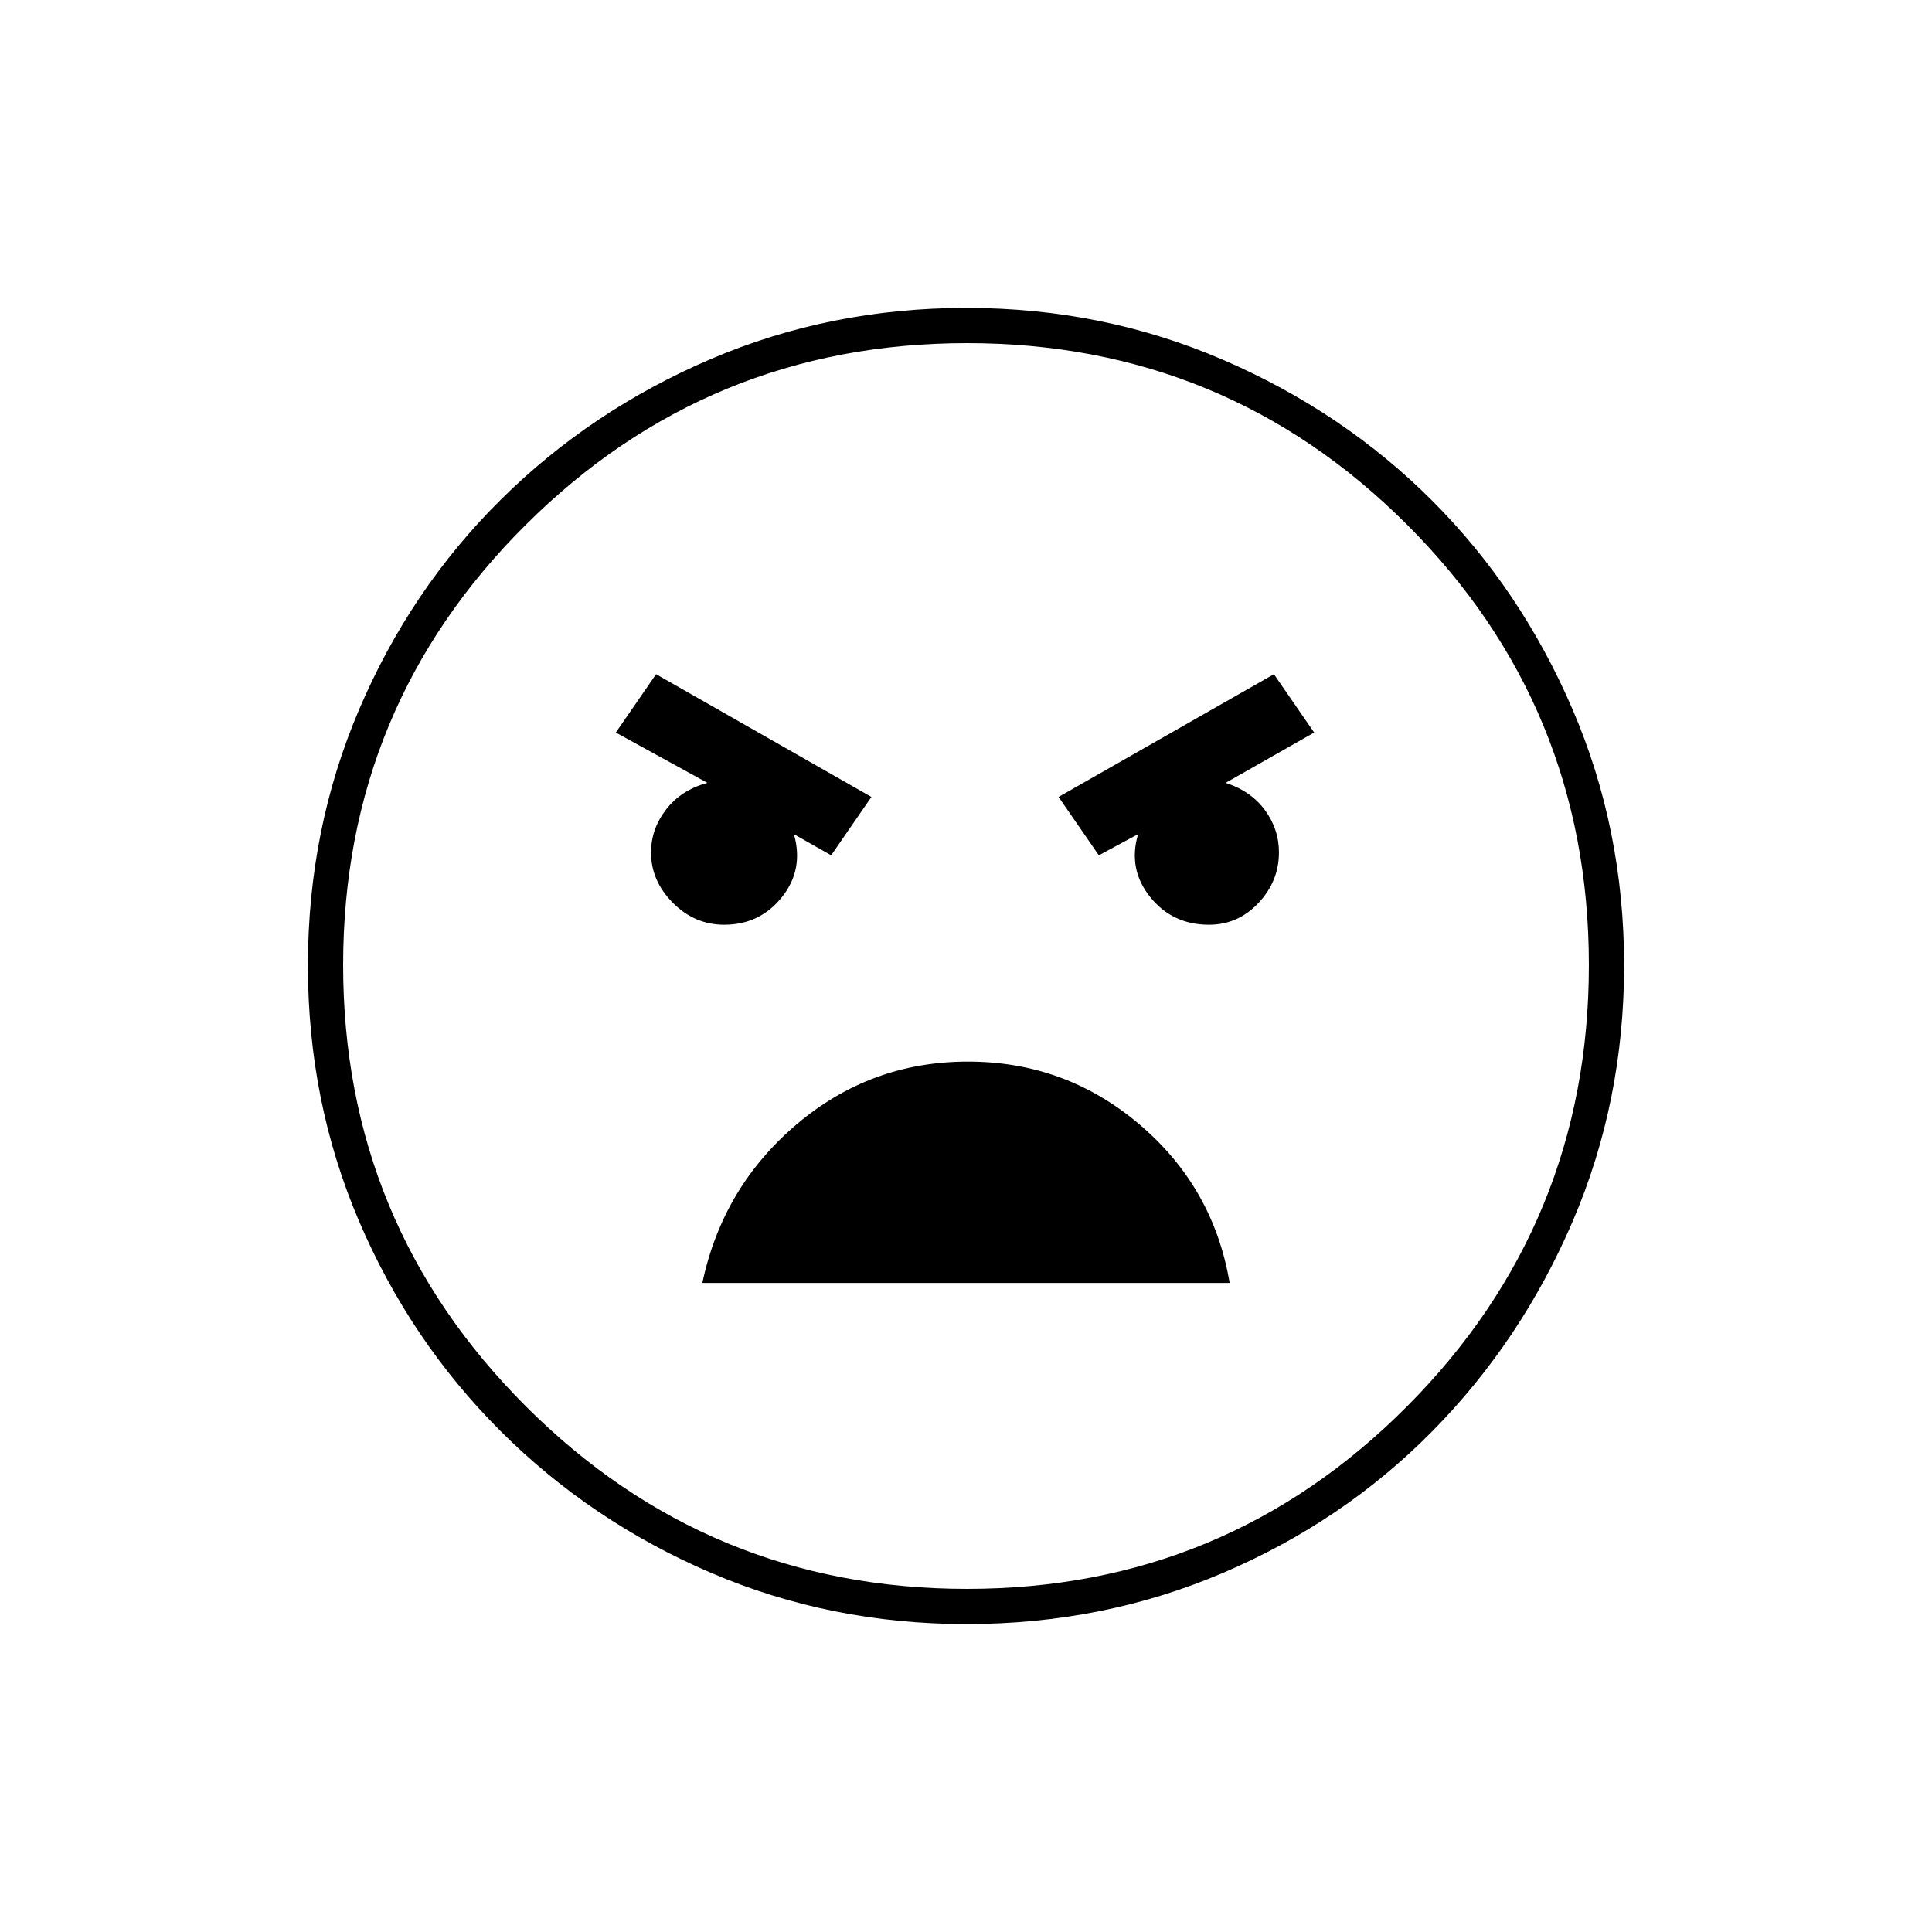 <svg xmlns="http://www.w3.org/2000/svg" height="20" viewBox="0 -960 960 960" width="20"><path d="M480.24-153q-67.52 0-127.06-25.52-59.53-25.53-104.43-70.35-44.9-44.83-70.32-104.29Q153-412.62 153-480.22q0-67.69 25.52-127.41 25.53-59.72 70.35-104.12 44.83-44.4 104.29-69.82Q412.62-807 480.22-807q67.69 0 127.42 25.76 59.73 25.77 103.91 69.93 44.18 44.17 69.82 103.75Q807-547.98 807-480.24q0 67.52-25.52 127.06-25.53 59.53-69.85 104.43-44.33 44.9-103.96 70.32Q548.04-153 480.24-153Zm.24-17.5q128.47 0 218.75-90.75Q789.5-352 789.5-480.48q0-128.47-90.27-218.75-90.28-90.27-218.75-90.27-128.48 0-219.23 90.27-90.75 90.28-90.75 218.75 0 128.48 90.75 219.23t219.23 90.75ZM546-535l19.5-10.5q-5.11 17.29 5.94 31.14 11.06 13.86 29.3 13.86 14.43 0 24.59-10.82 10.17-10.81 10.17-25.11 0-11.58-7-21.08-7-9.49-19.5-13.49l44-25-20-29-107 61 20 29Zm-133 0 20-29-107-61-20 29 45.5 25q-13 3.52-20.5 13.21-7.5 9.68-7.5 21.42 0 14.07 10.83 24.97 10.84 10.9 25.52 10.9 17.7 0 28.67-13.71 10.98-13.72 5.98-31.29L413-535Zm67.98 102.5q-48.48 0-85.23 31.25Q359-370 349-322.5h262q-8-47.5-44.77-78.75-36.76-31.25-85.25-31.25ZM481-481Z"/></svg>